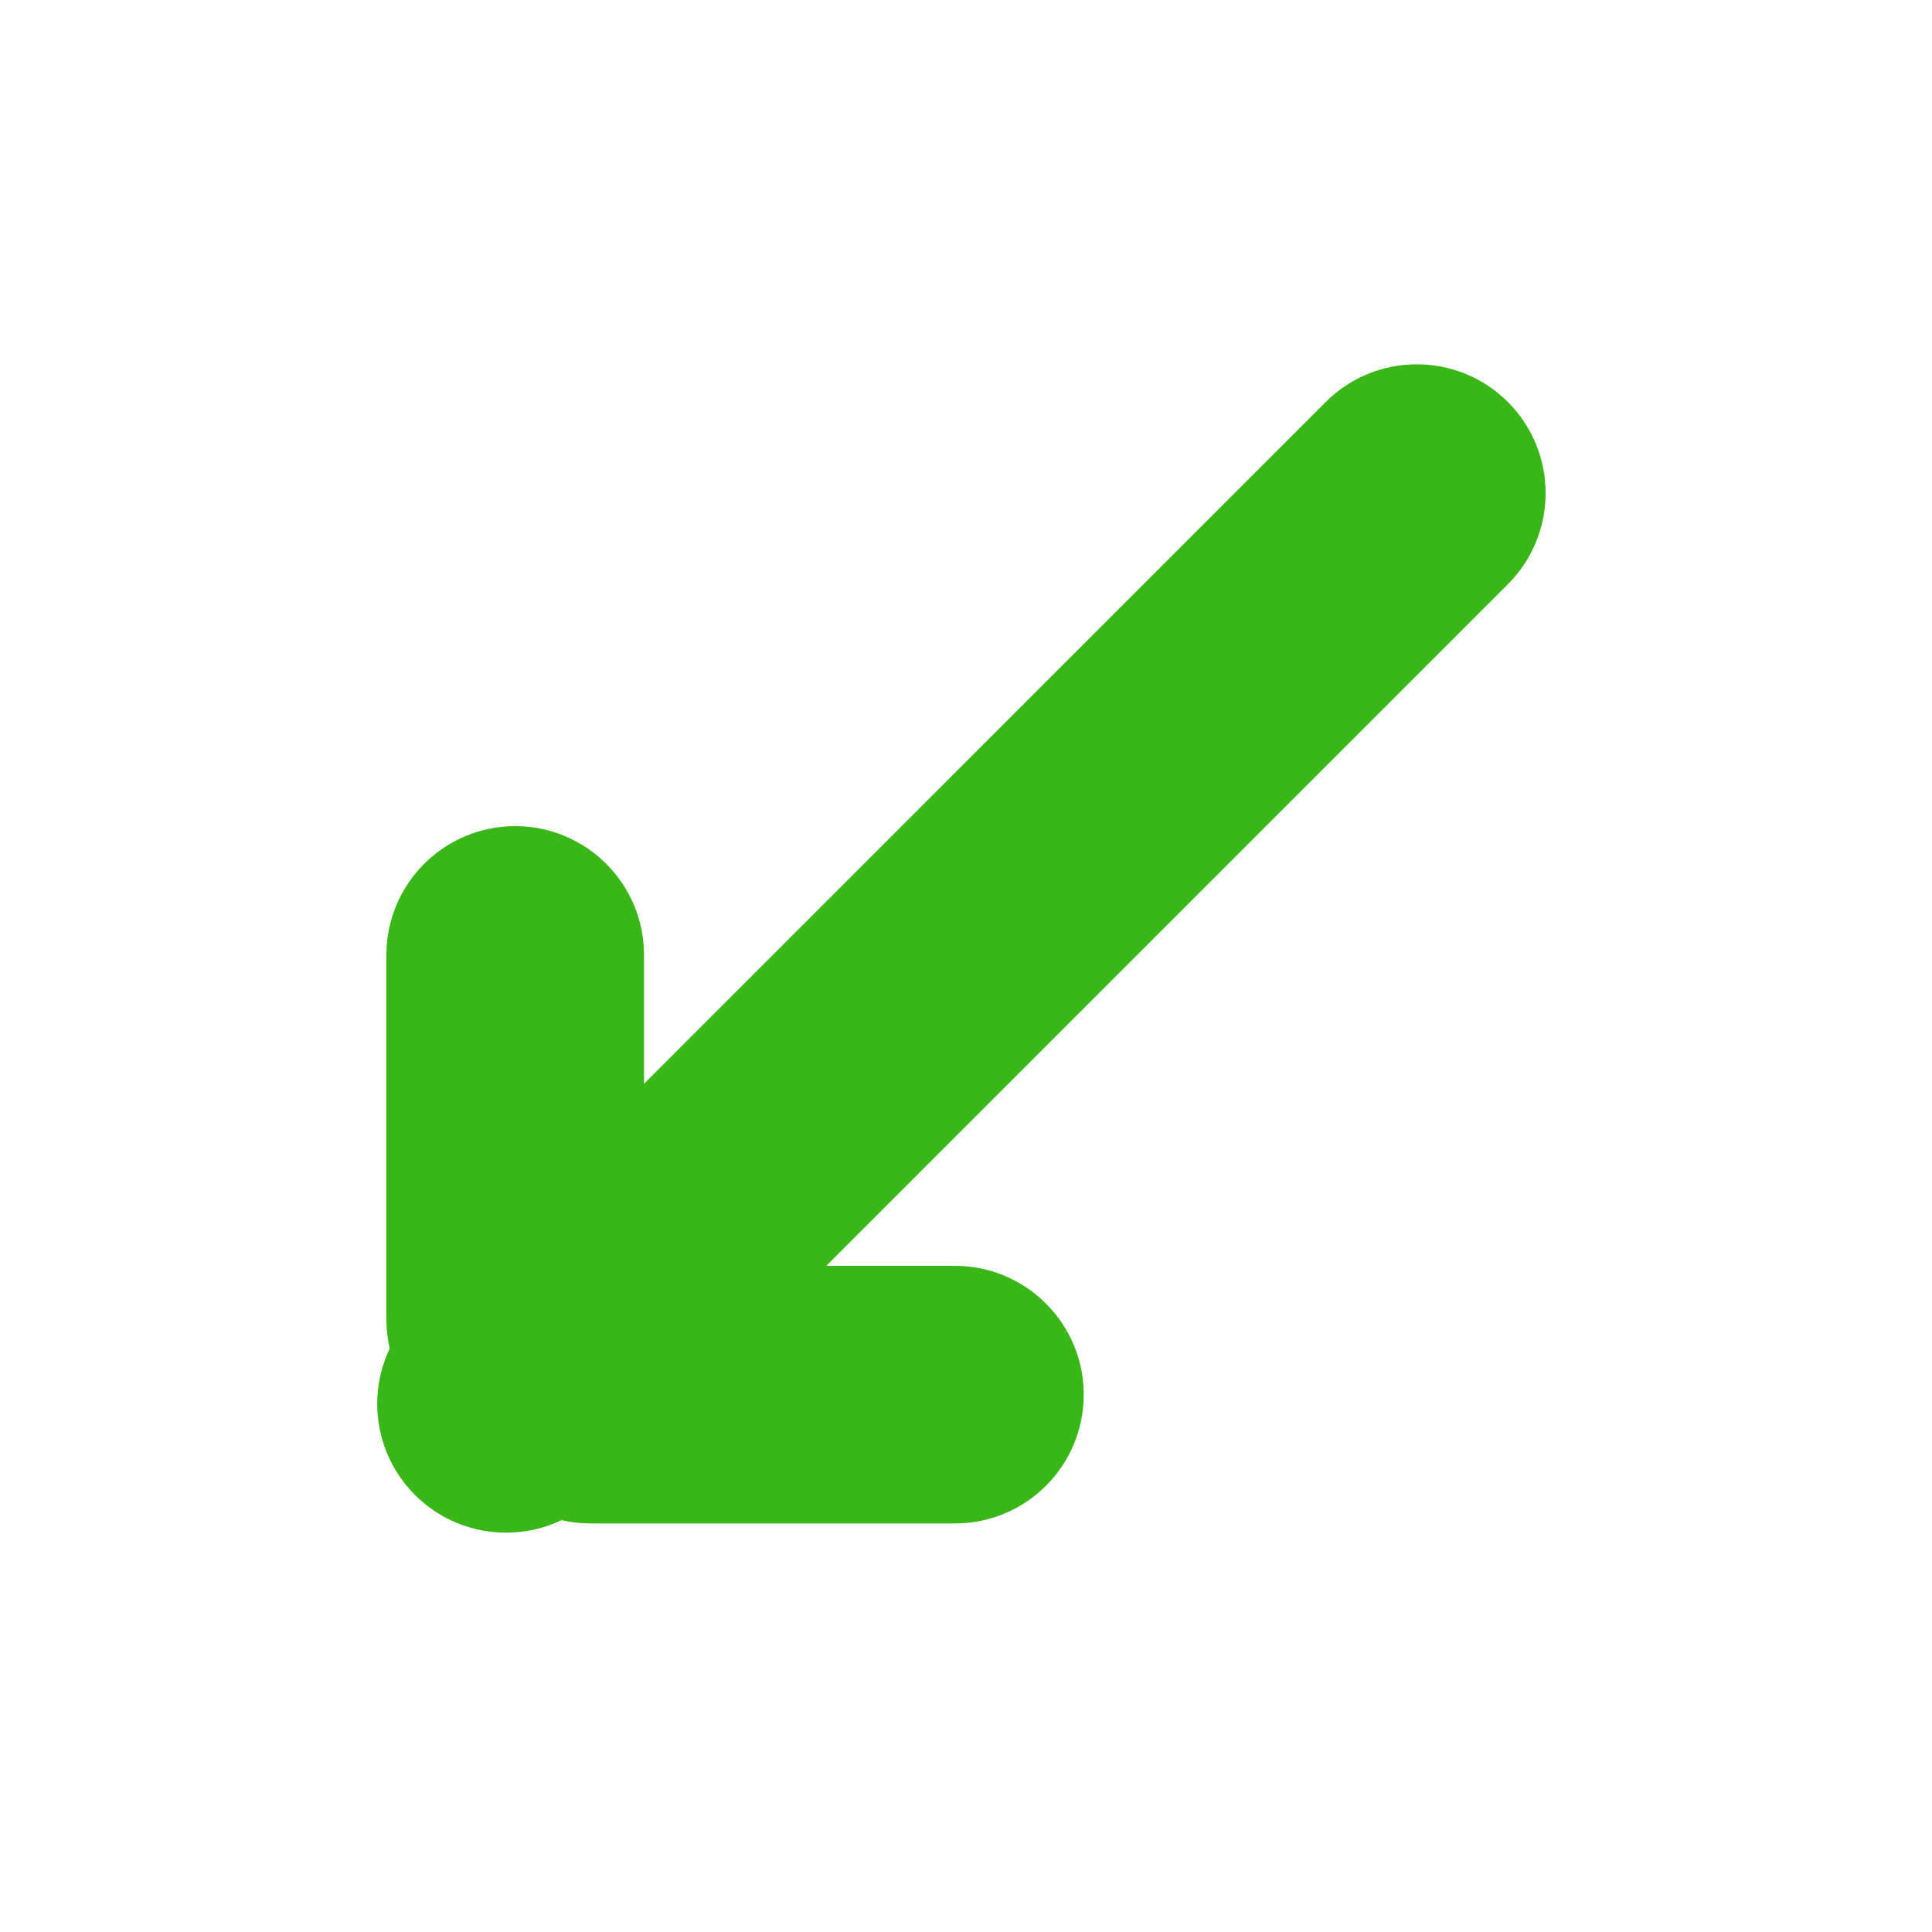 <svg width="15" height="15" viewBox="0 0 15 15" fill="none" xmlns="http://www.w3.org/2000/svg">
<path fill-rule="evenodd" clip-rule="evenodd" d="M11.707 3.121C12.098 3.512 12.098 4.145 11.707 4.536L4.636 11.607C4.246 11.997 3.612 11.997 3.222 11.607C2.831 11.216 2.831 10.583 3.222 10.193L10.293 3.121C10.683 2.731 11.317 2.731 11.707 3.121Z" fill="#38B717"/>
<path fill-rule="evenodd" clip-rule="evenodd" d="M4 6.414C4.552 6.414 5 6.862 5 7.414L5 10.242C5 10.795 4.552 11.242 4 11.242C3.448 11.242 3 10.795 3 10.242L3 7.414C3 6.862 3.448 6.414 4 6.414Z" fill="#38B717"/>
<path fill-rule="evenodd" clip-rule="evenodd" d="M8.414 10.828C8.414 11.381 7.966 11.828 7.414 11.828H4.586C4.034 11.828 3.586 11.381 3.586 10.828C3.586 10.276 4.034 9.828 4.586 9.828H7.414C7.966 9.828 8.414 10.276 8.414 10.828Z" fill="#38B717"/>
</svg>
